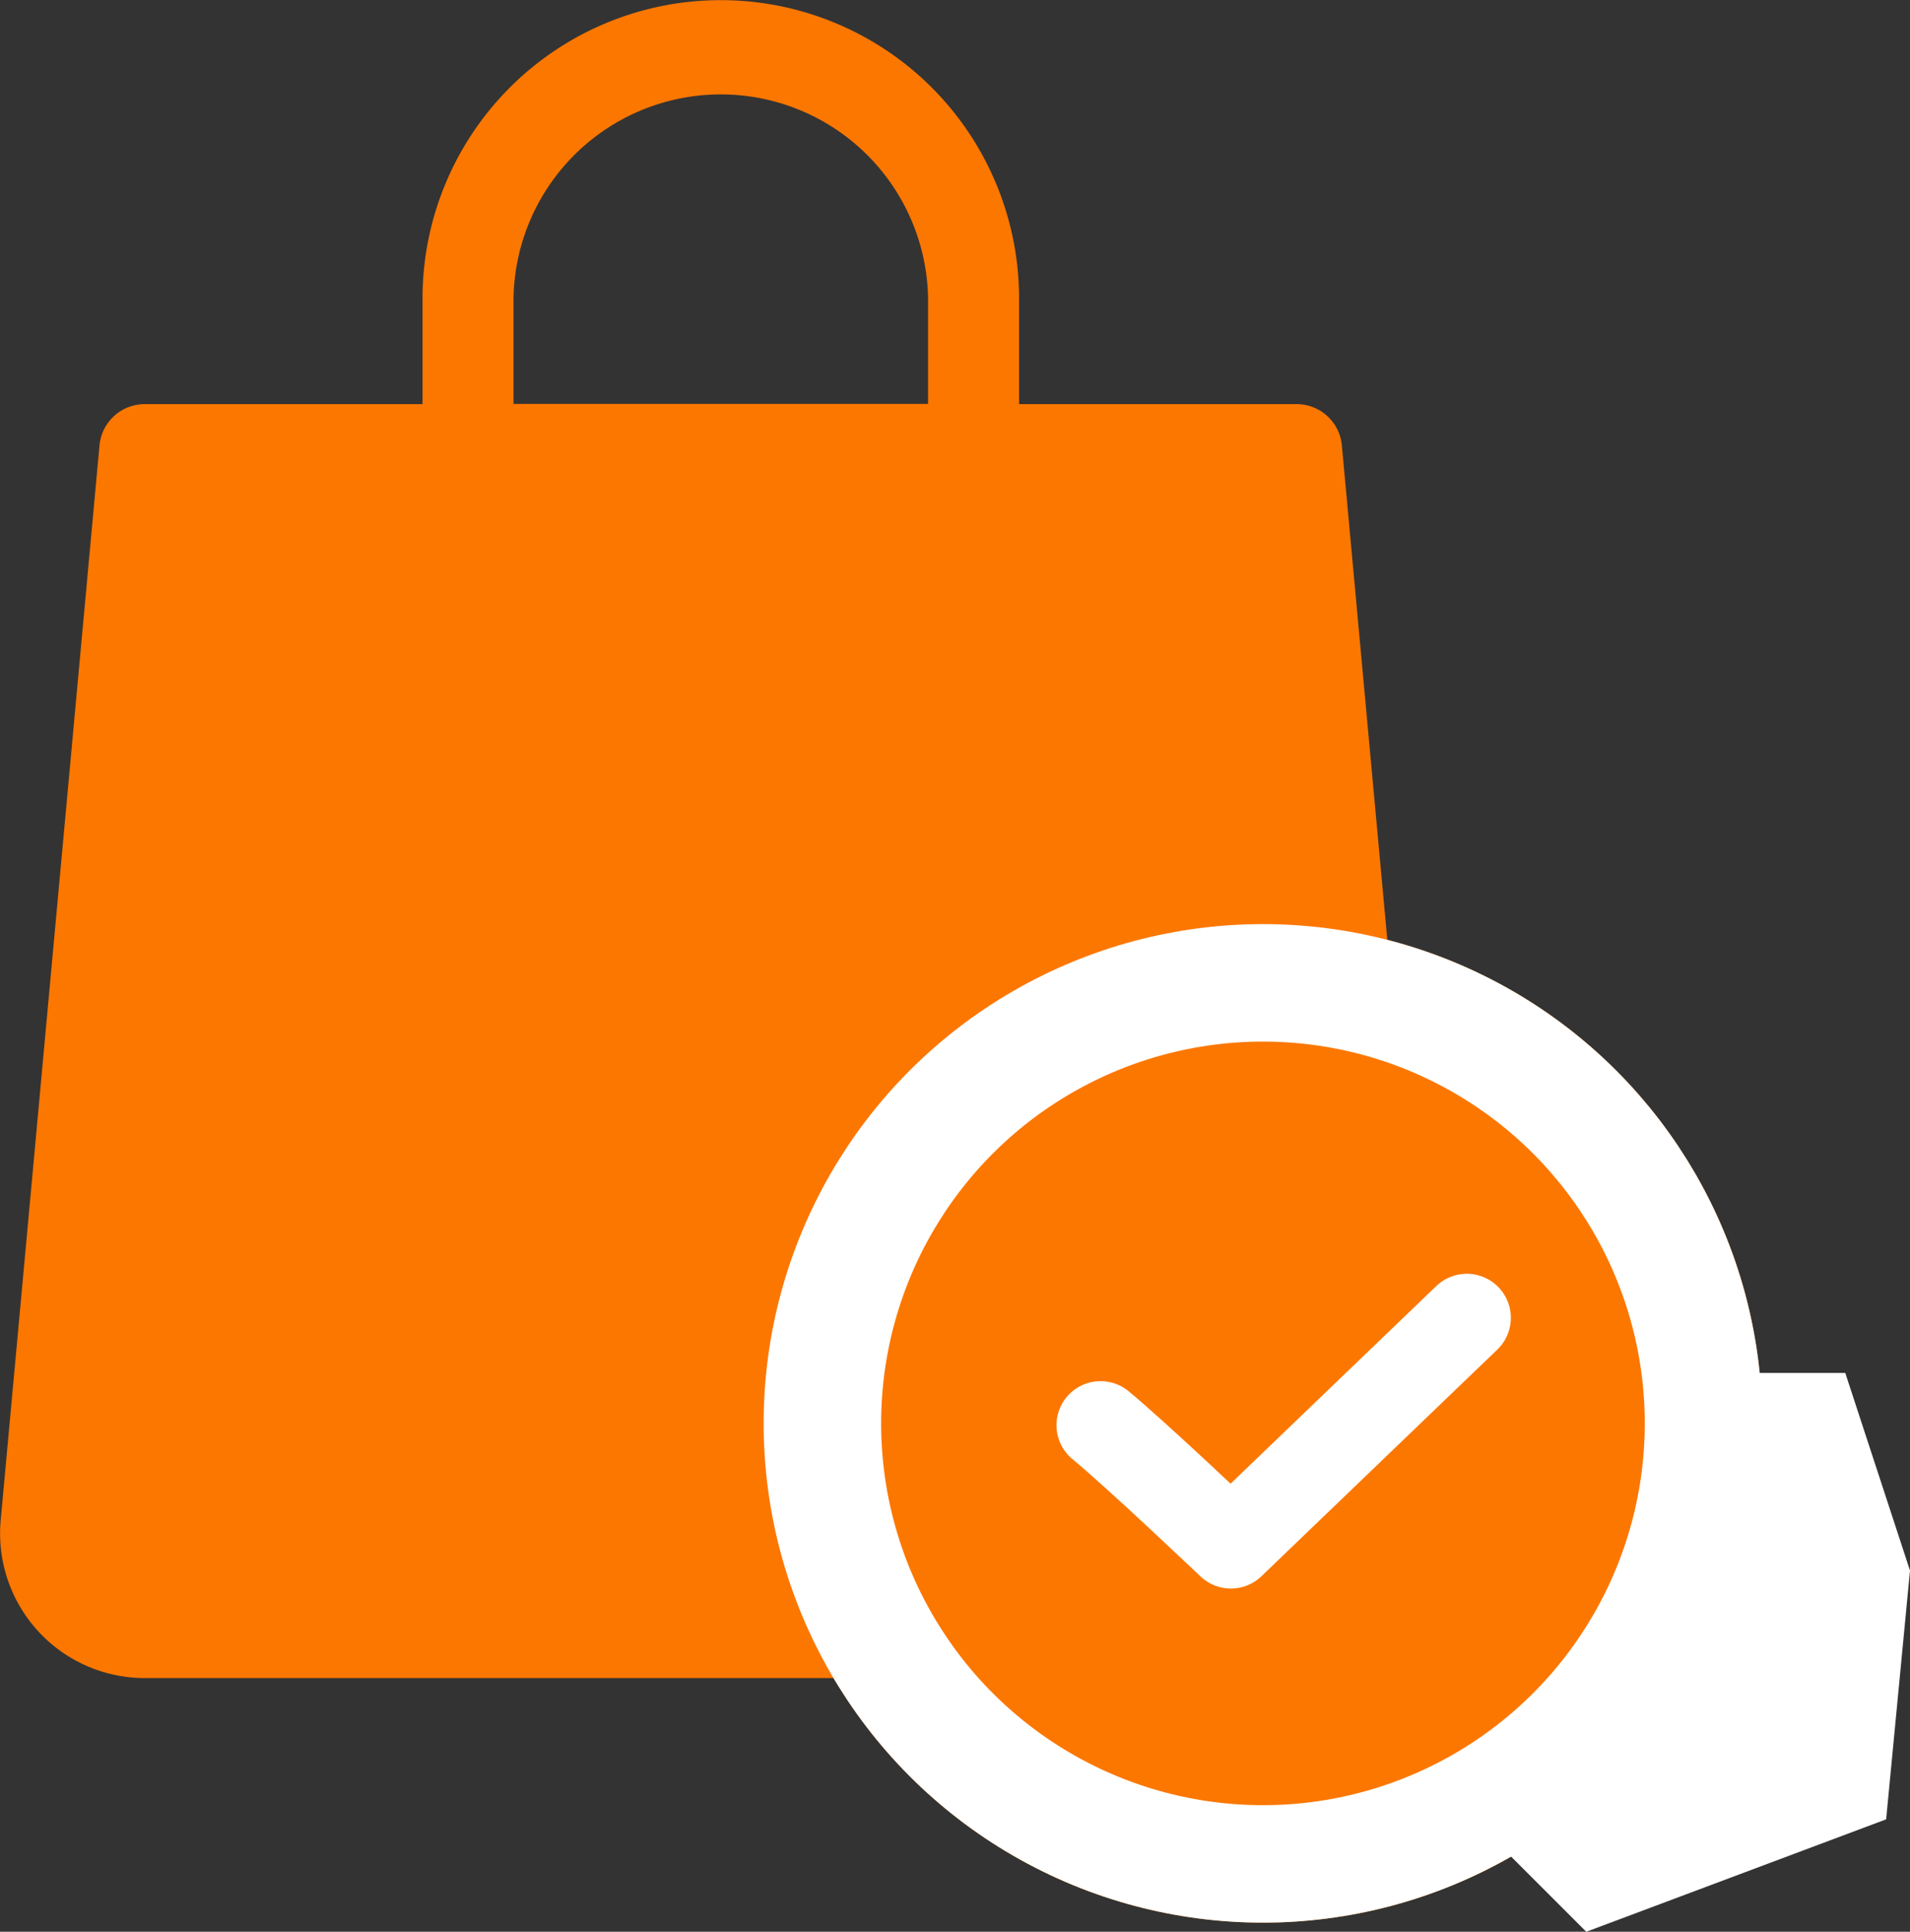 <svg xmlns="http://www.w3.org/2000/svg" width="32.515" height="32.888" viewBox="0 0 32.515 32.888">
  <rect x="0" y="0" width="32.515" height="32.888" fill="#333333" stroke="none"/>
  <g id="Groupe_29" data-name="Groupe 29" transform="translate(-111 -853.267)">
    <path id="Tracé_34" data-name="Tracé 34" d="M47.2,20.434l-.814-8.854a.774.774,0,0,0-.771-.7H40.891v-1.8a5.077,5.077,0,1,0-10.155,0v1.8H26.008a.774.774,0,0,0-.771.7l-1.682,18.3a2.463,2.463,0,0,0,2.453,2.689H38.418A8.144,8.144,0,1,0,47.2,20.434ZM32.285,9.077a3.529,3.529,0,0,1,7.057,0v1.8H32.285ZM26.007,31.023a.915.915,0,0,1-.911-1l1.618-17.6h4.022v1.412a.774.774,0,1,0,1.549,0V12.425h7.057v1.412a.774.774,0,1,0,1.549,0V12.425h4.022l.718,7.811c-.077,0-.155,0-.233,0a8.146,8.146,0,0,0-7.7,10.791ZM45.4,34.974a6.6,6.6,0,1,1,6.6-6.6A6.6,6.6,0,0,1,45.4,34.974Zm3.639-9.025a.774.774,0,0,1-.024,1.095l-3.954,3.786A.774.774,0,0,1,44,30.84l-2.205-2.025a.774.774,0,1,1,1.047-1.141l1.67,1.534,3.43-3.284A.774.774,0,0,1,49.037,25.949Z" transform="translate(87.457 849.267)" fill="#fc7700"/>
    <path id="Tracé_35" data-name="Tracé 35" d="M2105.979,1882.01c-2.516-.14-2.258-1.787-2.258-1.787l1.654-18.364h19.448l.741,8.954-7.927,11.2Z" transform="translate(-1991.812 -1000.826)" fill="#fc7700"/>
    <g id="Ellipse_34" data-name="Ellipse 34" transform="translate(124 869)" fill="#fc7700" stroke="#fff" stroke-width="2">
      <circle cx="8.5" cy="8.5" r="8.5" stroke="none"/>
      <circle cx="8.5" cy="8.5" r="7.5" fill="none"/>
    </g>
    <path id="Tracé_36" data-name="Tracé 36" d="M2121.456,877.362c.6.492,2.219,2.031,2.219,2.031l4.016-3.859" transform="translate(-1991.721 0.169)" fill="none" stroke="#fff" stroke-linecap="round" stroke-linejoin="round" stroke-width="1.5"/>
    <path id="Tracé_37" data-name="Tracé 37" d="M2134.413,1877.641h-2.552l-.232,3.365-.754,1.995-2.785,2.24,1.914,1.914,5.105-1.914.406-4.235Z" transform="translate(-1992 -1001)" fill="#fff"/>
  </g>
</svg>
